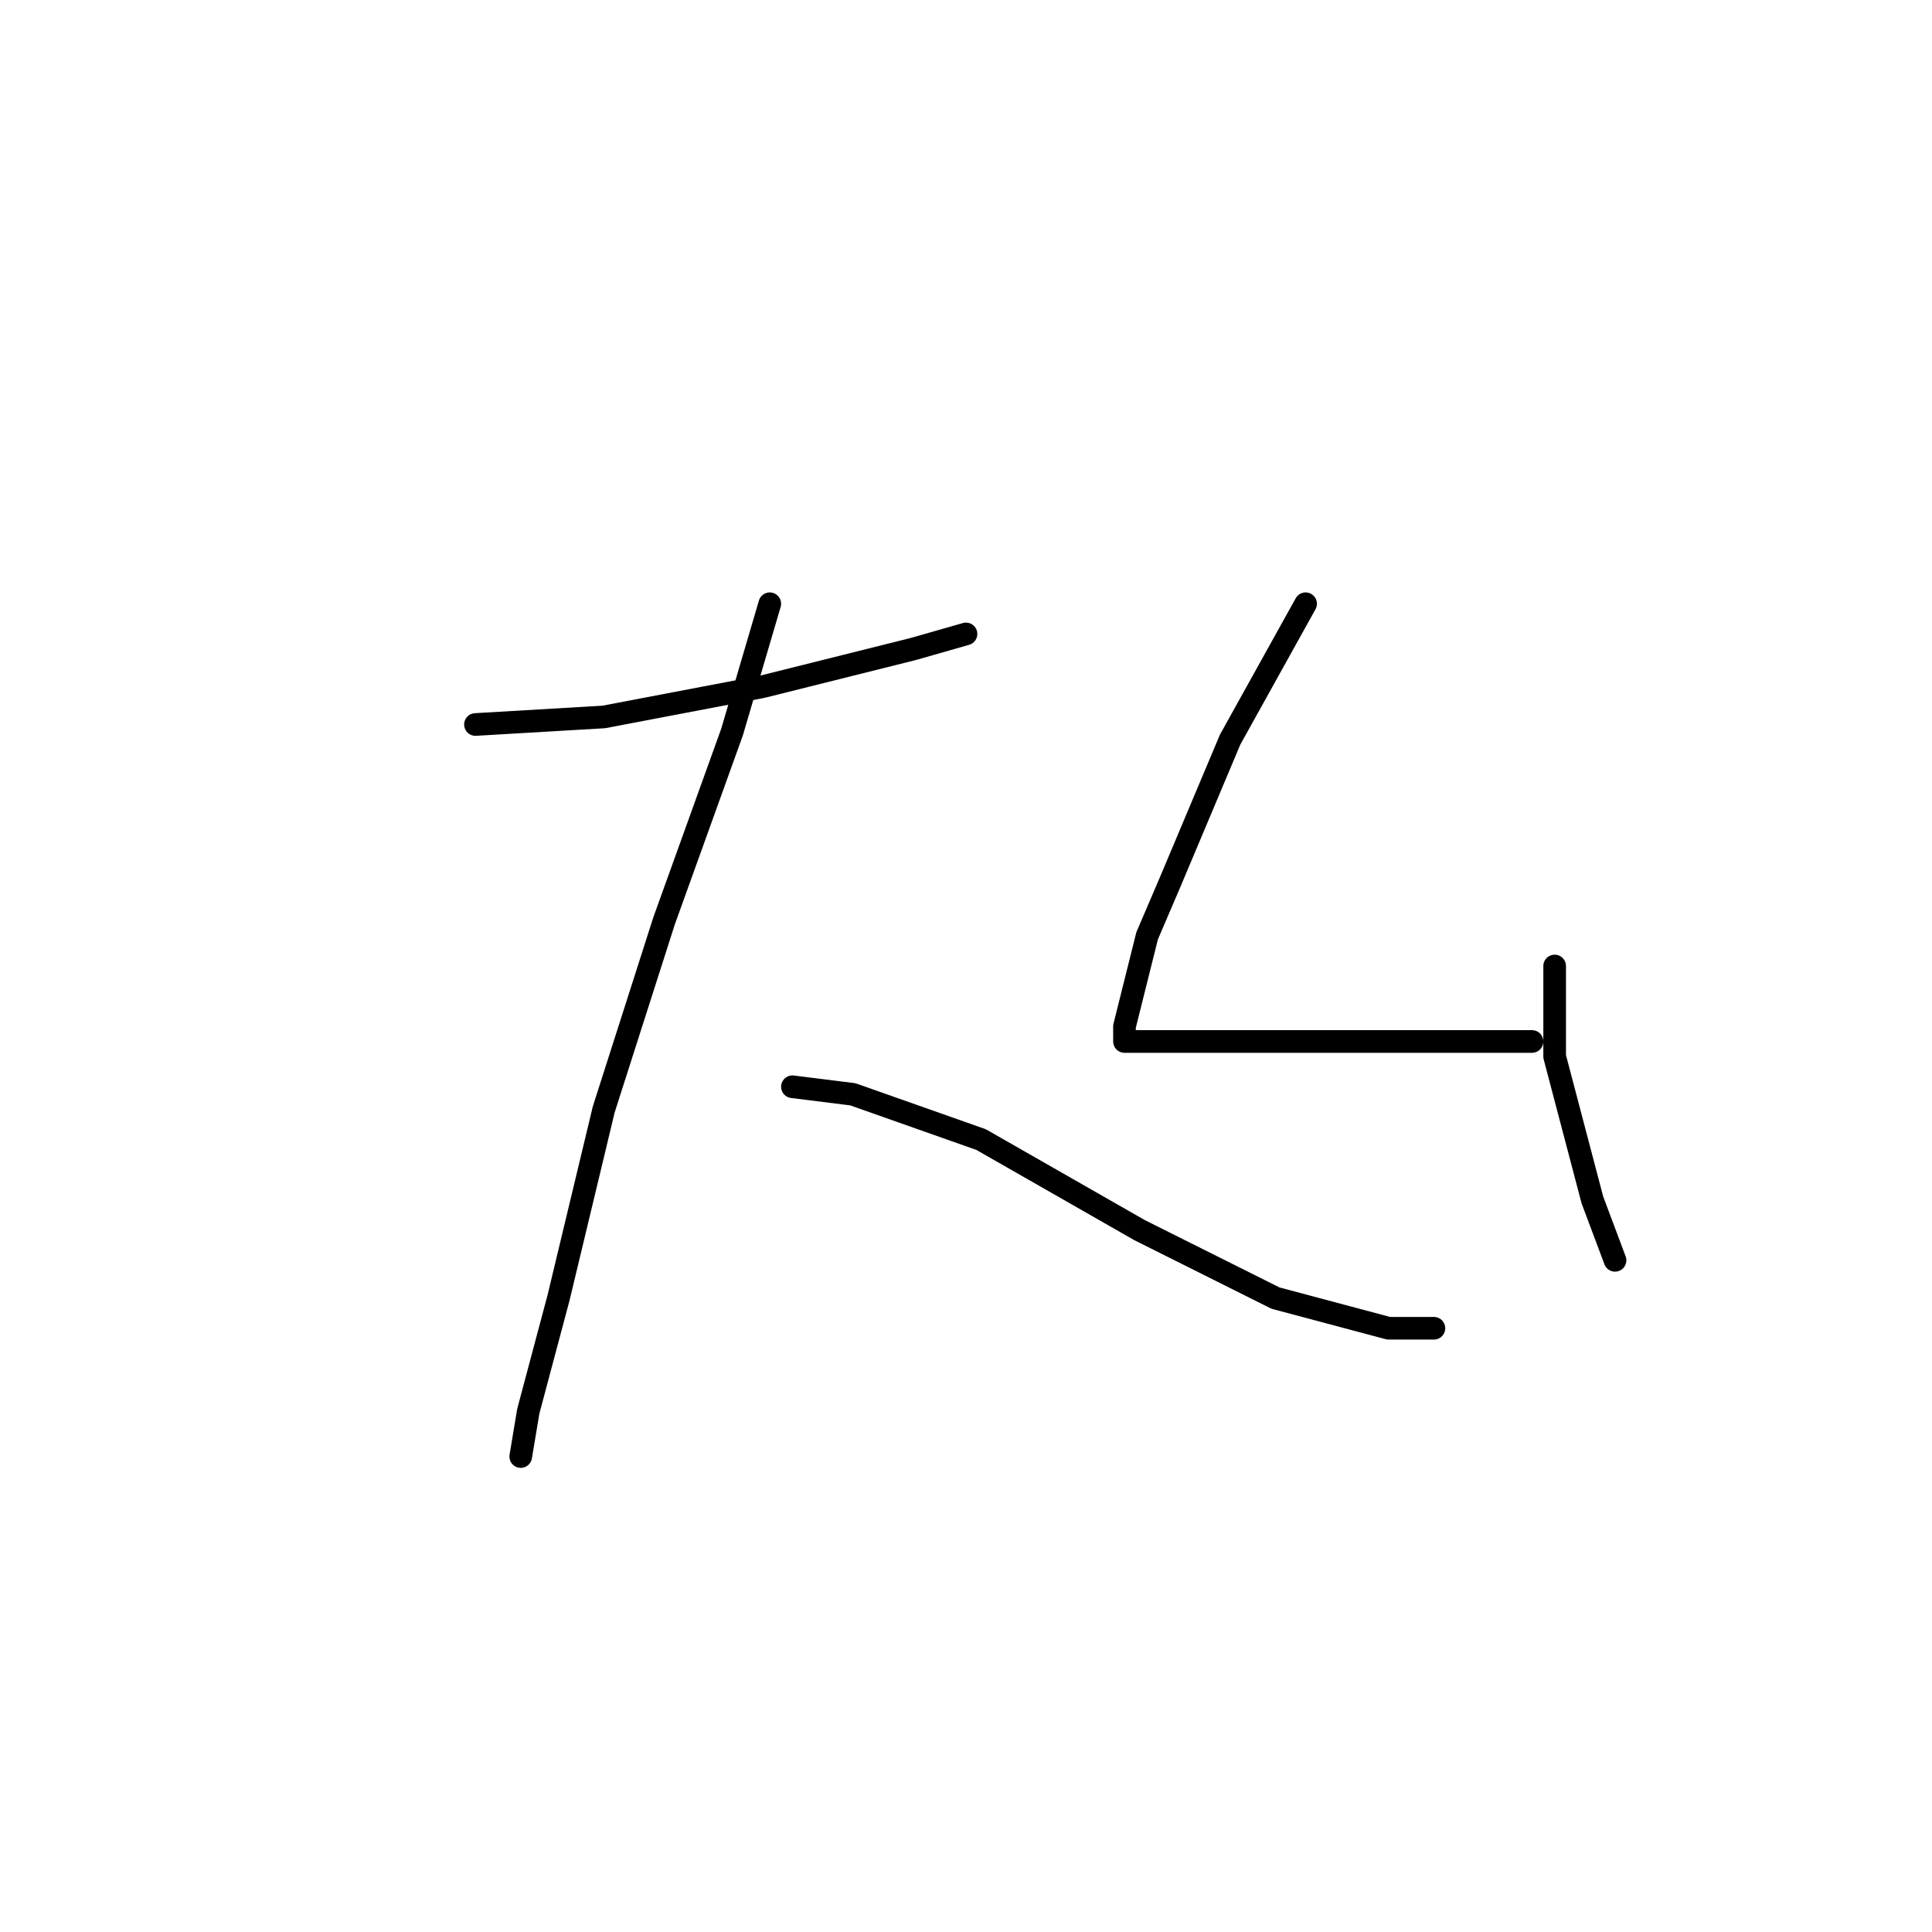 <?xml version="1.0" standalone="no"?>
    <svg width="256" height="256" xmlns="http://www.w3.org/2000/svg" version="1.1">
    <polyline stroke="black" stroke-width="3" stroke-linecap="round" fill="transparent" stroke-linejoin="round" points="63 96 80 95 101 91 121 86 128 84 128 84 " />
        <polyline stroke="black" stroke-width="3" stroke-linecap="round" fill="transparent" stroke-linejoin="round" points="102 80 97 97 88 122 80 147 74 172 70 187 69 193 69 193 " />
        <polyline stroke="black" stroke-width="3" stroke-linecap="round" fill="transparent" stroke-linejoin="round" points="105 144 113 145 130 151 151 163 169 172 184 176 190 176 190 176 " />
        <polyline stroke="black" stroke-width="3" stroke-linecap="round" fill="transparent" stroke-linejoin="round" points="173 80 163 98 155 117 152 124 149 136 149 138 152 138 162 138 176 138 189 138 200 138 203 138 203 138 " />
        <polyline stroke="black" stroke-width="3" stroke-linecap="round" fill="transparent" stroke-linejoin="round" points="206 128 206 140 211 159 214 167 214 167 " />
        </svg>